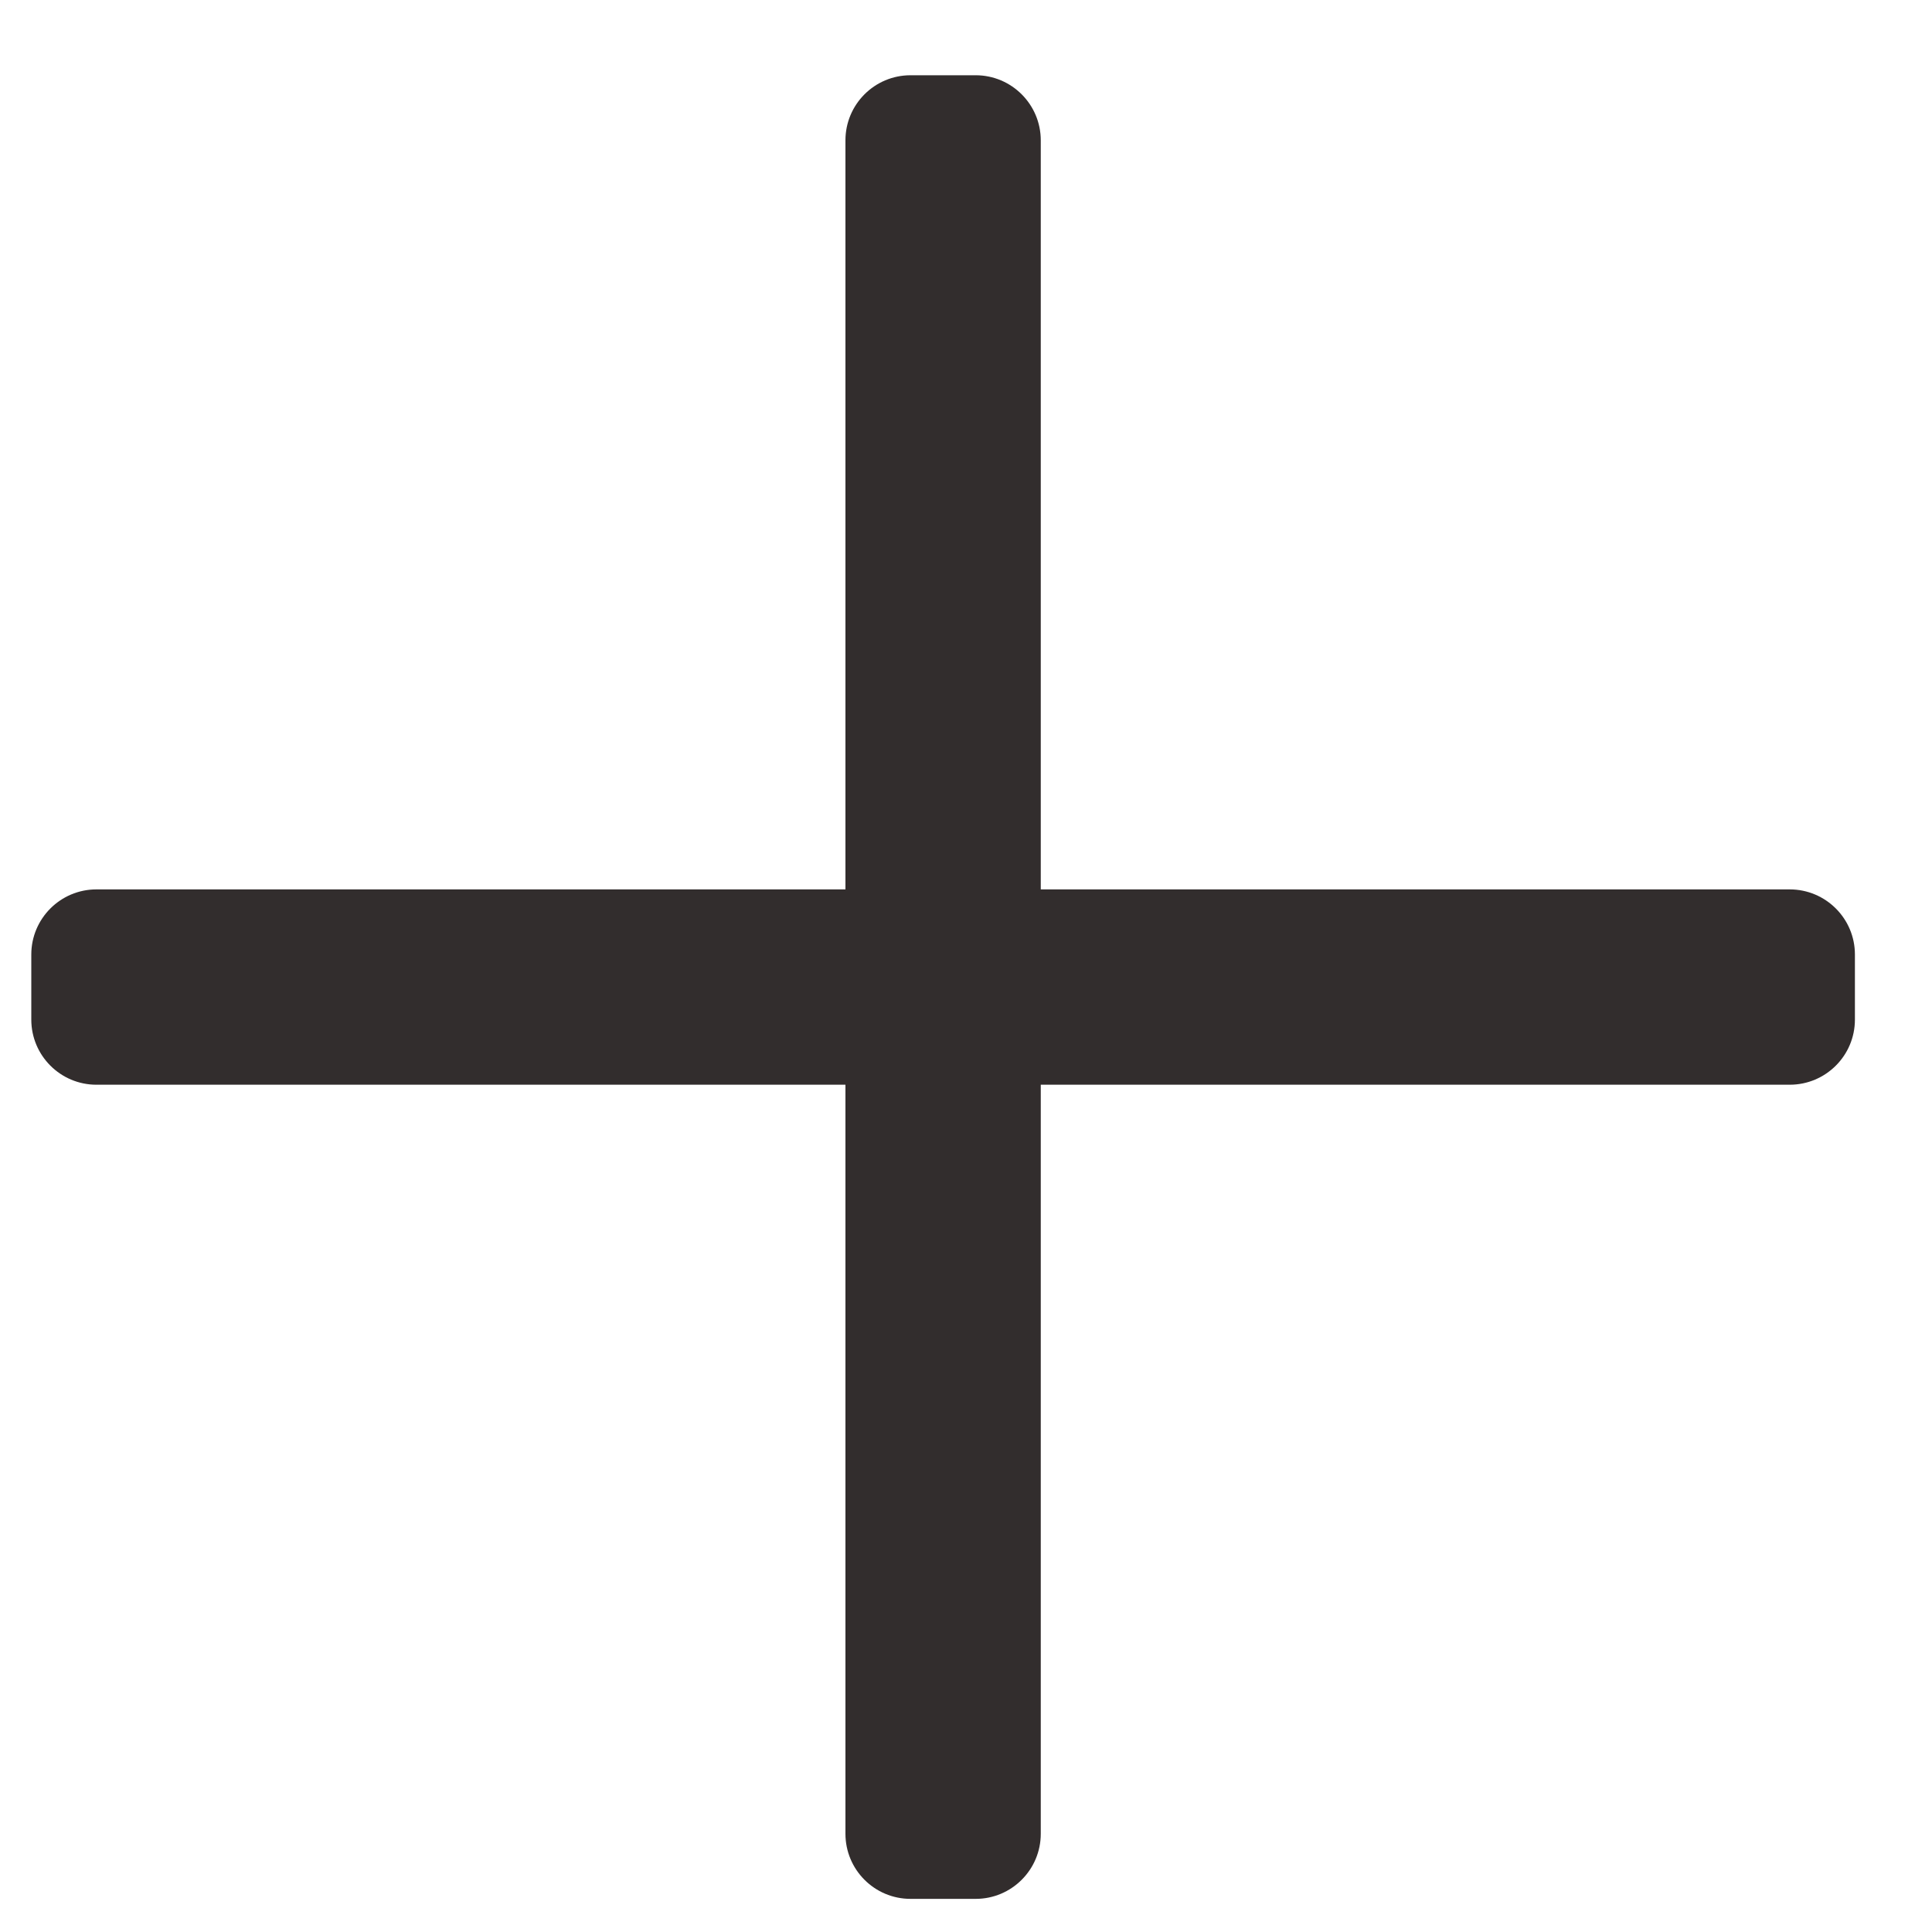 <svg width="20" height="20" viewBox="0 0 20 20" fill="none" xmlns="http://www.w3.org/2000/svg">
<path d="M19.202 9.881V10.555C19.202 10.927 18.9 11.229 18.527 11.229H10.774V18.983C10.774 19.355 10.472 19.657 10.1 19.657H9.426C9.053 19.657 8.752 19.355 8.752 18.983V11.229H0.998C0.626 11.229 0.324 10.927 0.324 10.555V9.881C0.324 9.509 0.626 9.207 0.998 9.207H8.752V1.453C8.752 1.081 9.053 0.779 9.426 0.779H10.1C10.472 0.779 10.774 1.081 10.774 1.453V9.207H18.527C18.9 9.207 19.202 9.509 19.202 9.881Z" fill="#322D2D"/>
</svg>
